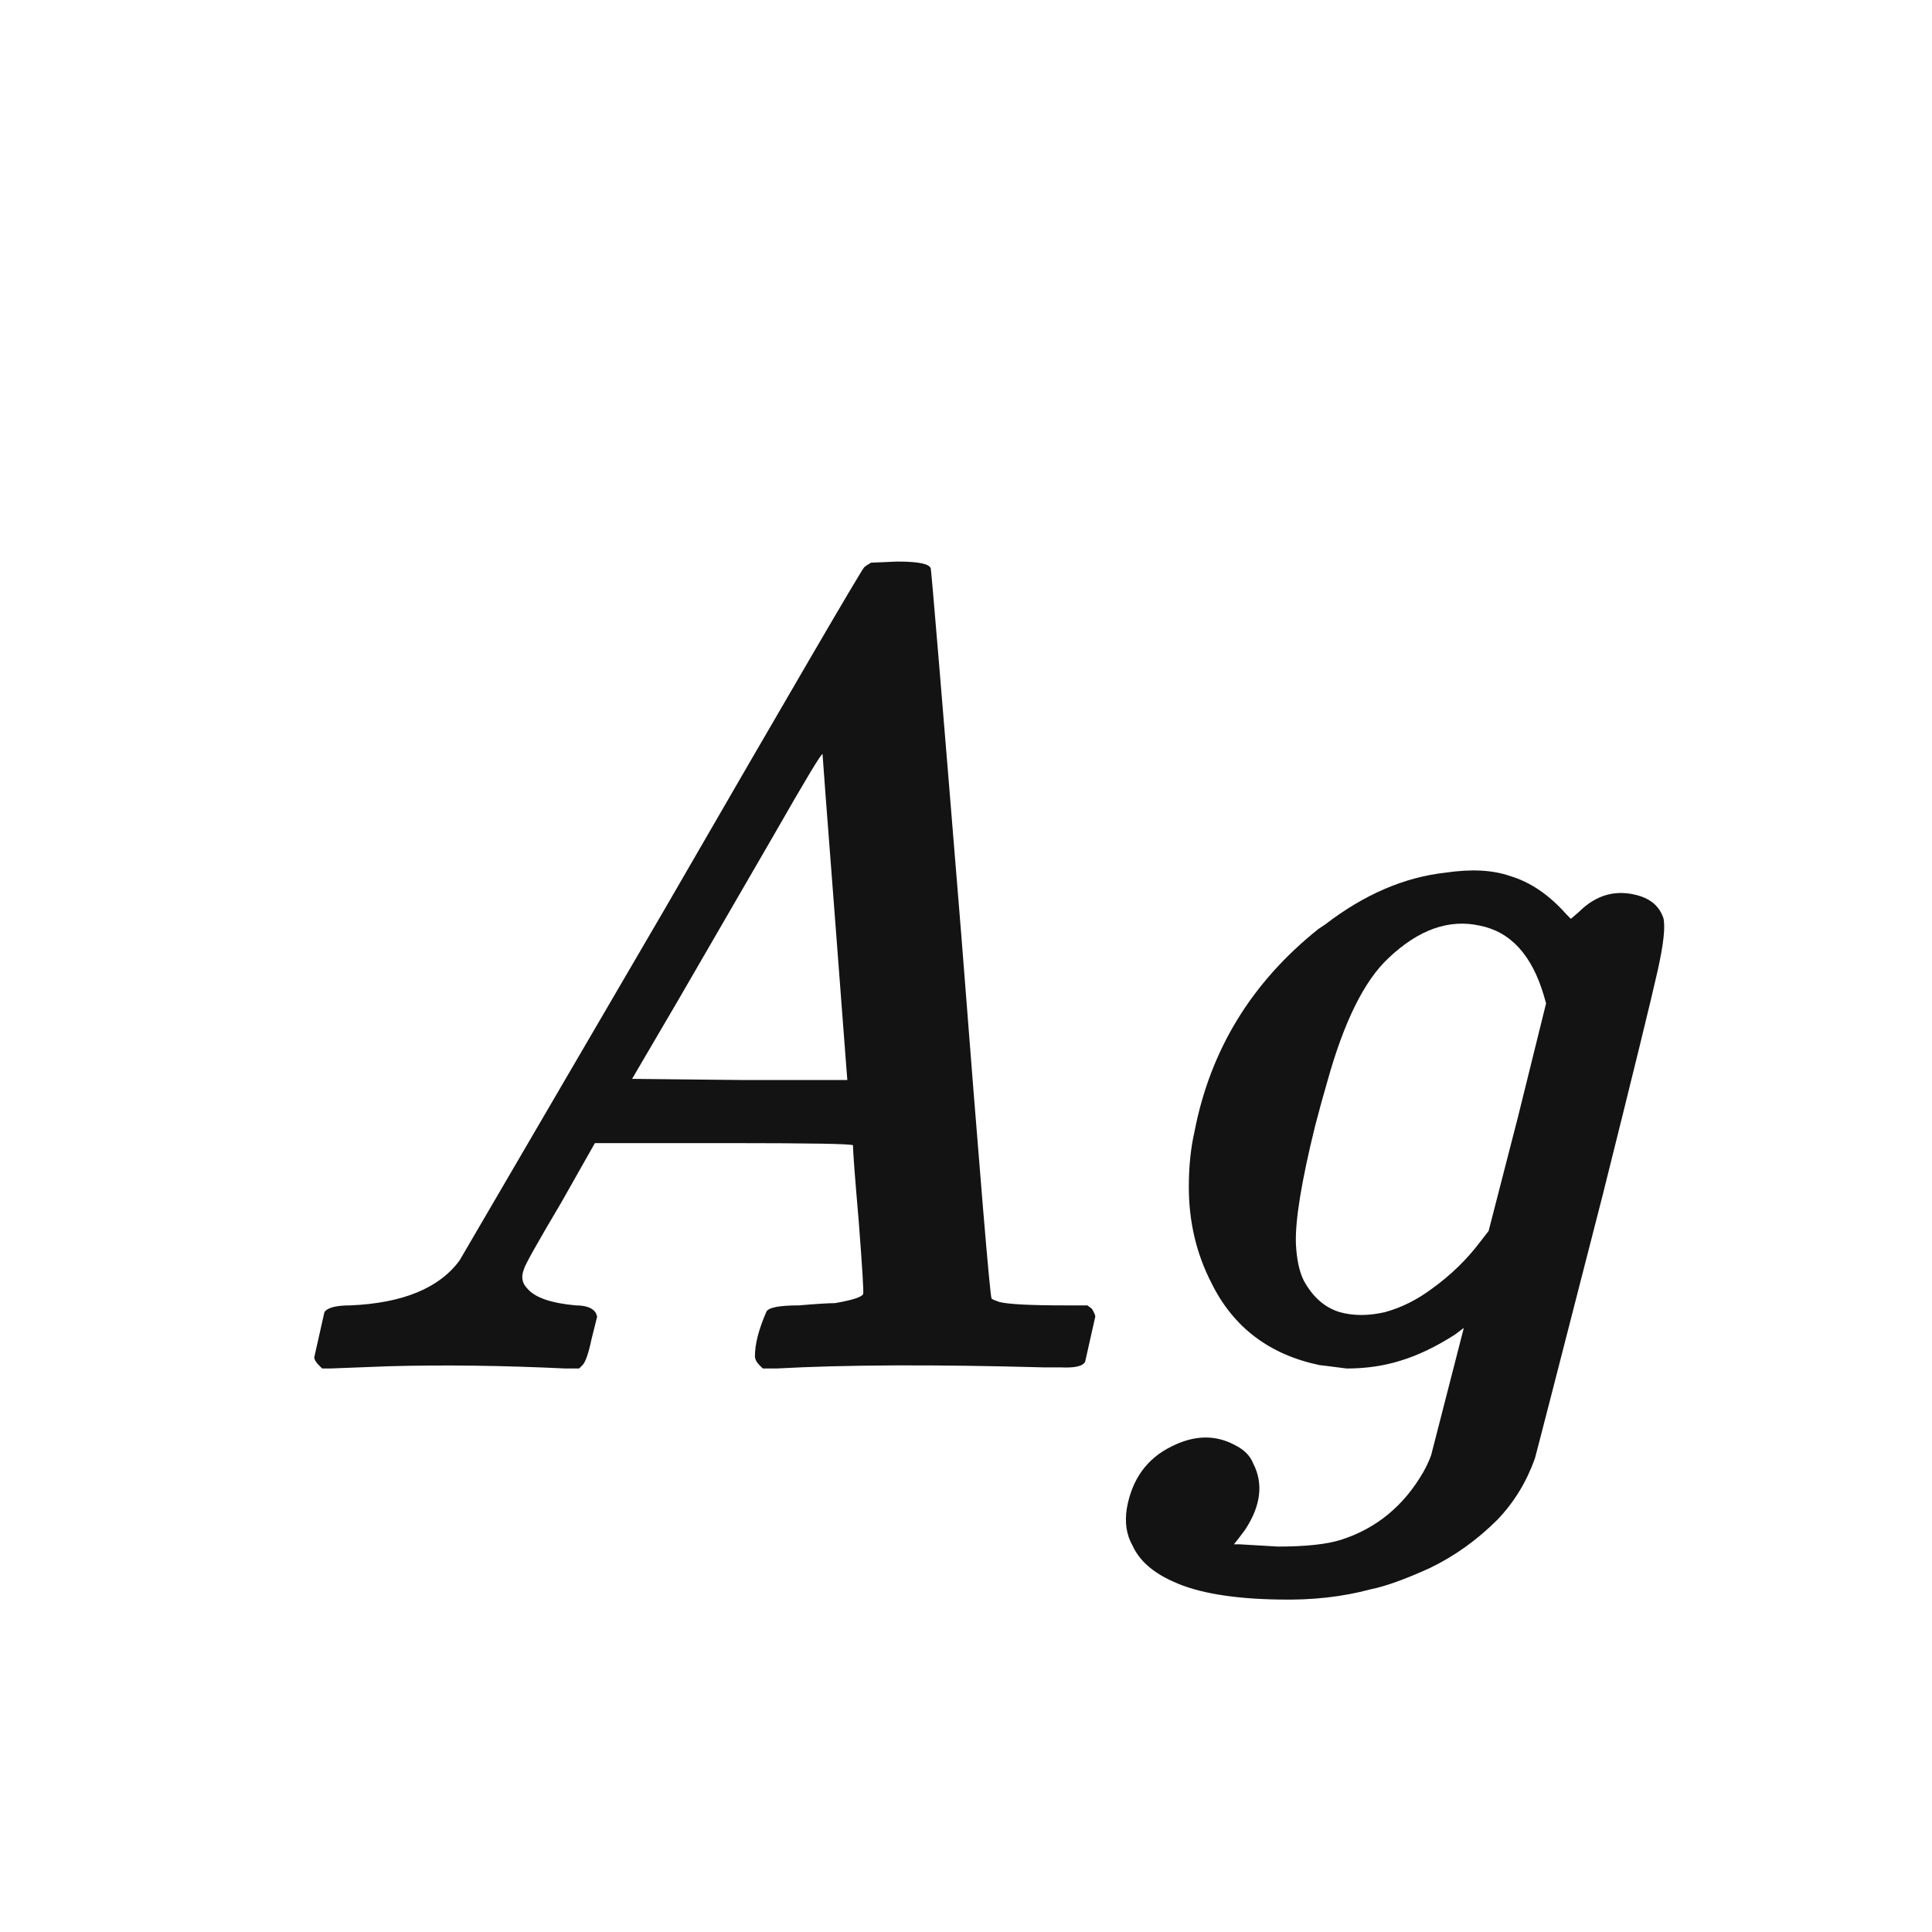 <svg width="24" height="24" viewBox="0 0 24 24" fill="none" xmlns="http://www.w3.org/2000/svg">
<path d="M10.82 6.99L11.142 6.976H11.156C11.408 6.976 11.543 7.004 11.562 7.06C11.571 7.097 11.697 8.609 11.94 11.596C12.173 14.601 12.299 16.113 12.318 16.132C12.327 16.141 12.36 16.155 12.416 16.174C12.528 16.202 12.799 16.216 13.228 16.216H13.508L13.564 16.258C13.592 16.305 13.606 16.337 13.606 16.356L13.48 16.916C13.452 16.972 13.349 16.995 13.172 16.986C13.135 16.986 13.065 16.986 12.962 16.986C11.609 16.949 10.503 16.953 9.644 17H9.476L9.434 16.958C9.397 16.921 9.378 16.883 9.378 16.846C9.378 16.697 9.425 16.515 9.518 16.3C9.537 16.244 9.672 16.216 9.924 16.216C10.148 16.197 10.297 16.188 10.372 16.188C10.587 16.151 10.703 16.113 10.722 16.076C10.731 16.067 10.713 15.759 10.666 15.152C10.619 14.611 10.596 14.303 10.596 14.228C10.596 14.209 10.064 14.2 9 14.2H7.39L6.97 14.942C6.671 15.446 6.517 15.721 6.508 15.768C6.471 15.861 6.485 15.941 6.55 16.006C6.643 16.118 6.844 16.188 7.152 16.216C7.283 16.216 7.367 16.249 7.404 16.314L7.418 16.356L7.348 16.636C7.311 16.813 7.273 16.921 7.236 16.958L7.194 17H7.026C6.251 16.963 5.519 16.953 4.828 16.972C4.352 16.991 4.109 17 4.1 17H4.002L3.96 16.958C3.923 16.921 3.904 16.888 3.904 16.86L4.03 16.3C4.067 16.244 4.175 16.216 4.352 16.216C5.005 16.188 5.458 16.001 5.71 15.656L8.244 11.316C9.868 8.507 10.699 7.083 10.736 7.046C10.745 7.037 10.773 7.018 10.82 6.99ZM10.372 11.4C10.269 10.065 10.218 9.389 10.218 9.37C10.218 9.333 10.013 9.673 9.602 10.392L8.426 12.422L7.852 13.402L9.182 13.416H10.526C10.526 13.425 10.475 12.753 10.372 11.4ZM17.96 10.84C18.277 10.793 18.543 10.807 18.758 10.882C19.01 10.957 19.243 11.115 19.458 11.358L19.514 11.414L19.612 11.33C19.836 11.106 20.093 11.041 20.382 11.134C20.522 11.181 20.615 11.269 20.662 11.4C20.69 11.503 20.667 11.722 20.592 12.058C20.517 12.394 20.289 13.327 19.906 14.858C19.346 17.042 19.066 18.129 19.066 18.12C18.963 18.409 18.809 18.661 18.604 18.876C18.352 19.128 18.072 19.329 17.764 19.478C17.456 19.618 17.209 19.707 17.022 19.744C16.677 19.837 16.299 19.879 15.888 19.87C15.309 19.861 14.871 19.786 14.572 19.646C14.32 19.534 14.152 19.385 14.068 19.198C13.993 19.067 13.97 18.913 13.998 18.736C14.063 18.372 14.25 18.115 14.558 17.966C14.838 17.826 15.099 17.821 15.342 17.952C15.454 18.008 15.529 18.083 15.566 18.176C15.697 18.428 15.664 18.703 15.468 19.002C15.44 19.039 15.412 19.077 15.384 19.114L15.328 19.184H15.398L15.874 19.212C16.219 19.212 16.481 19.184 16.658 19.128C17.097 18.988 17.437 18.708 17.68 18.288C17.717 18.223 17.75 18.153 17.778 18.078L18.184 16.496L18.072 16.58C17.839 16.729 17.615 16.837 17.4 16.902C17.195 16.967 16.971 17 16.728 17C16.513 16.972 16.401 16.958 16.392 16.958C15.767 16.827 15.319 16.487 15.048 15.936C14.861 15.572 14.768 15.175 14.768 14.746C14.768 14.494 14.791 14.265 14.838 14.06C15.034 13.043 15.547 12.203 16.378 11.54C16.406 11.521 16.434 11.503 16.462 11.484C16.947 11.111 17.447 10.896 17.96 10.84ZM18.38 11.498C17.997 11.414 17.619 11.549 17.246 11.904C16.947 12.184 16.695 12.693 16.49 13.43C16.443 13.589 16.392 13.775 16.336 13.99C16.168 14.671 16.089 15.157 16.098 15.446C16.107 15.642 16.14 15.796 16.196 15.908C16.308 16.113 16.457 16.244 16.644 16.3C16.812 16.347 16.999 16.347 17.204 16.3C17.409 16.244 17.605 16.146 17.792 16.006C18.025 15.838 18.226 15.642 18.394 15.418L18.492 15.292L18.856 13.878L19.206 12.464L19.178 12.366C19.029 11.862 18.763 11.573 18.38 11.498Z" fill="#131313"/>
</svg>
